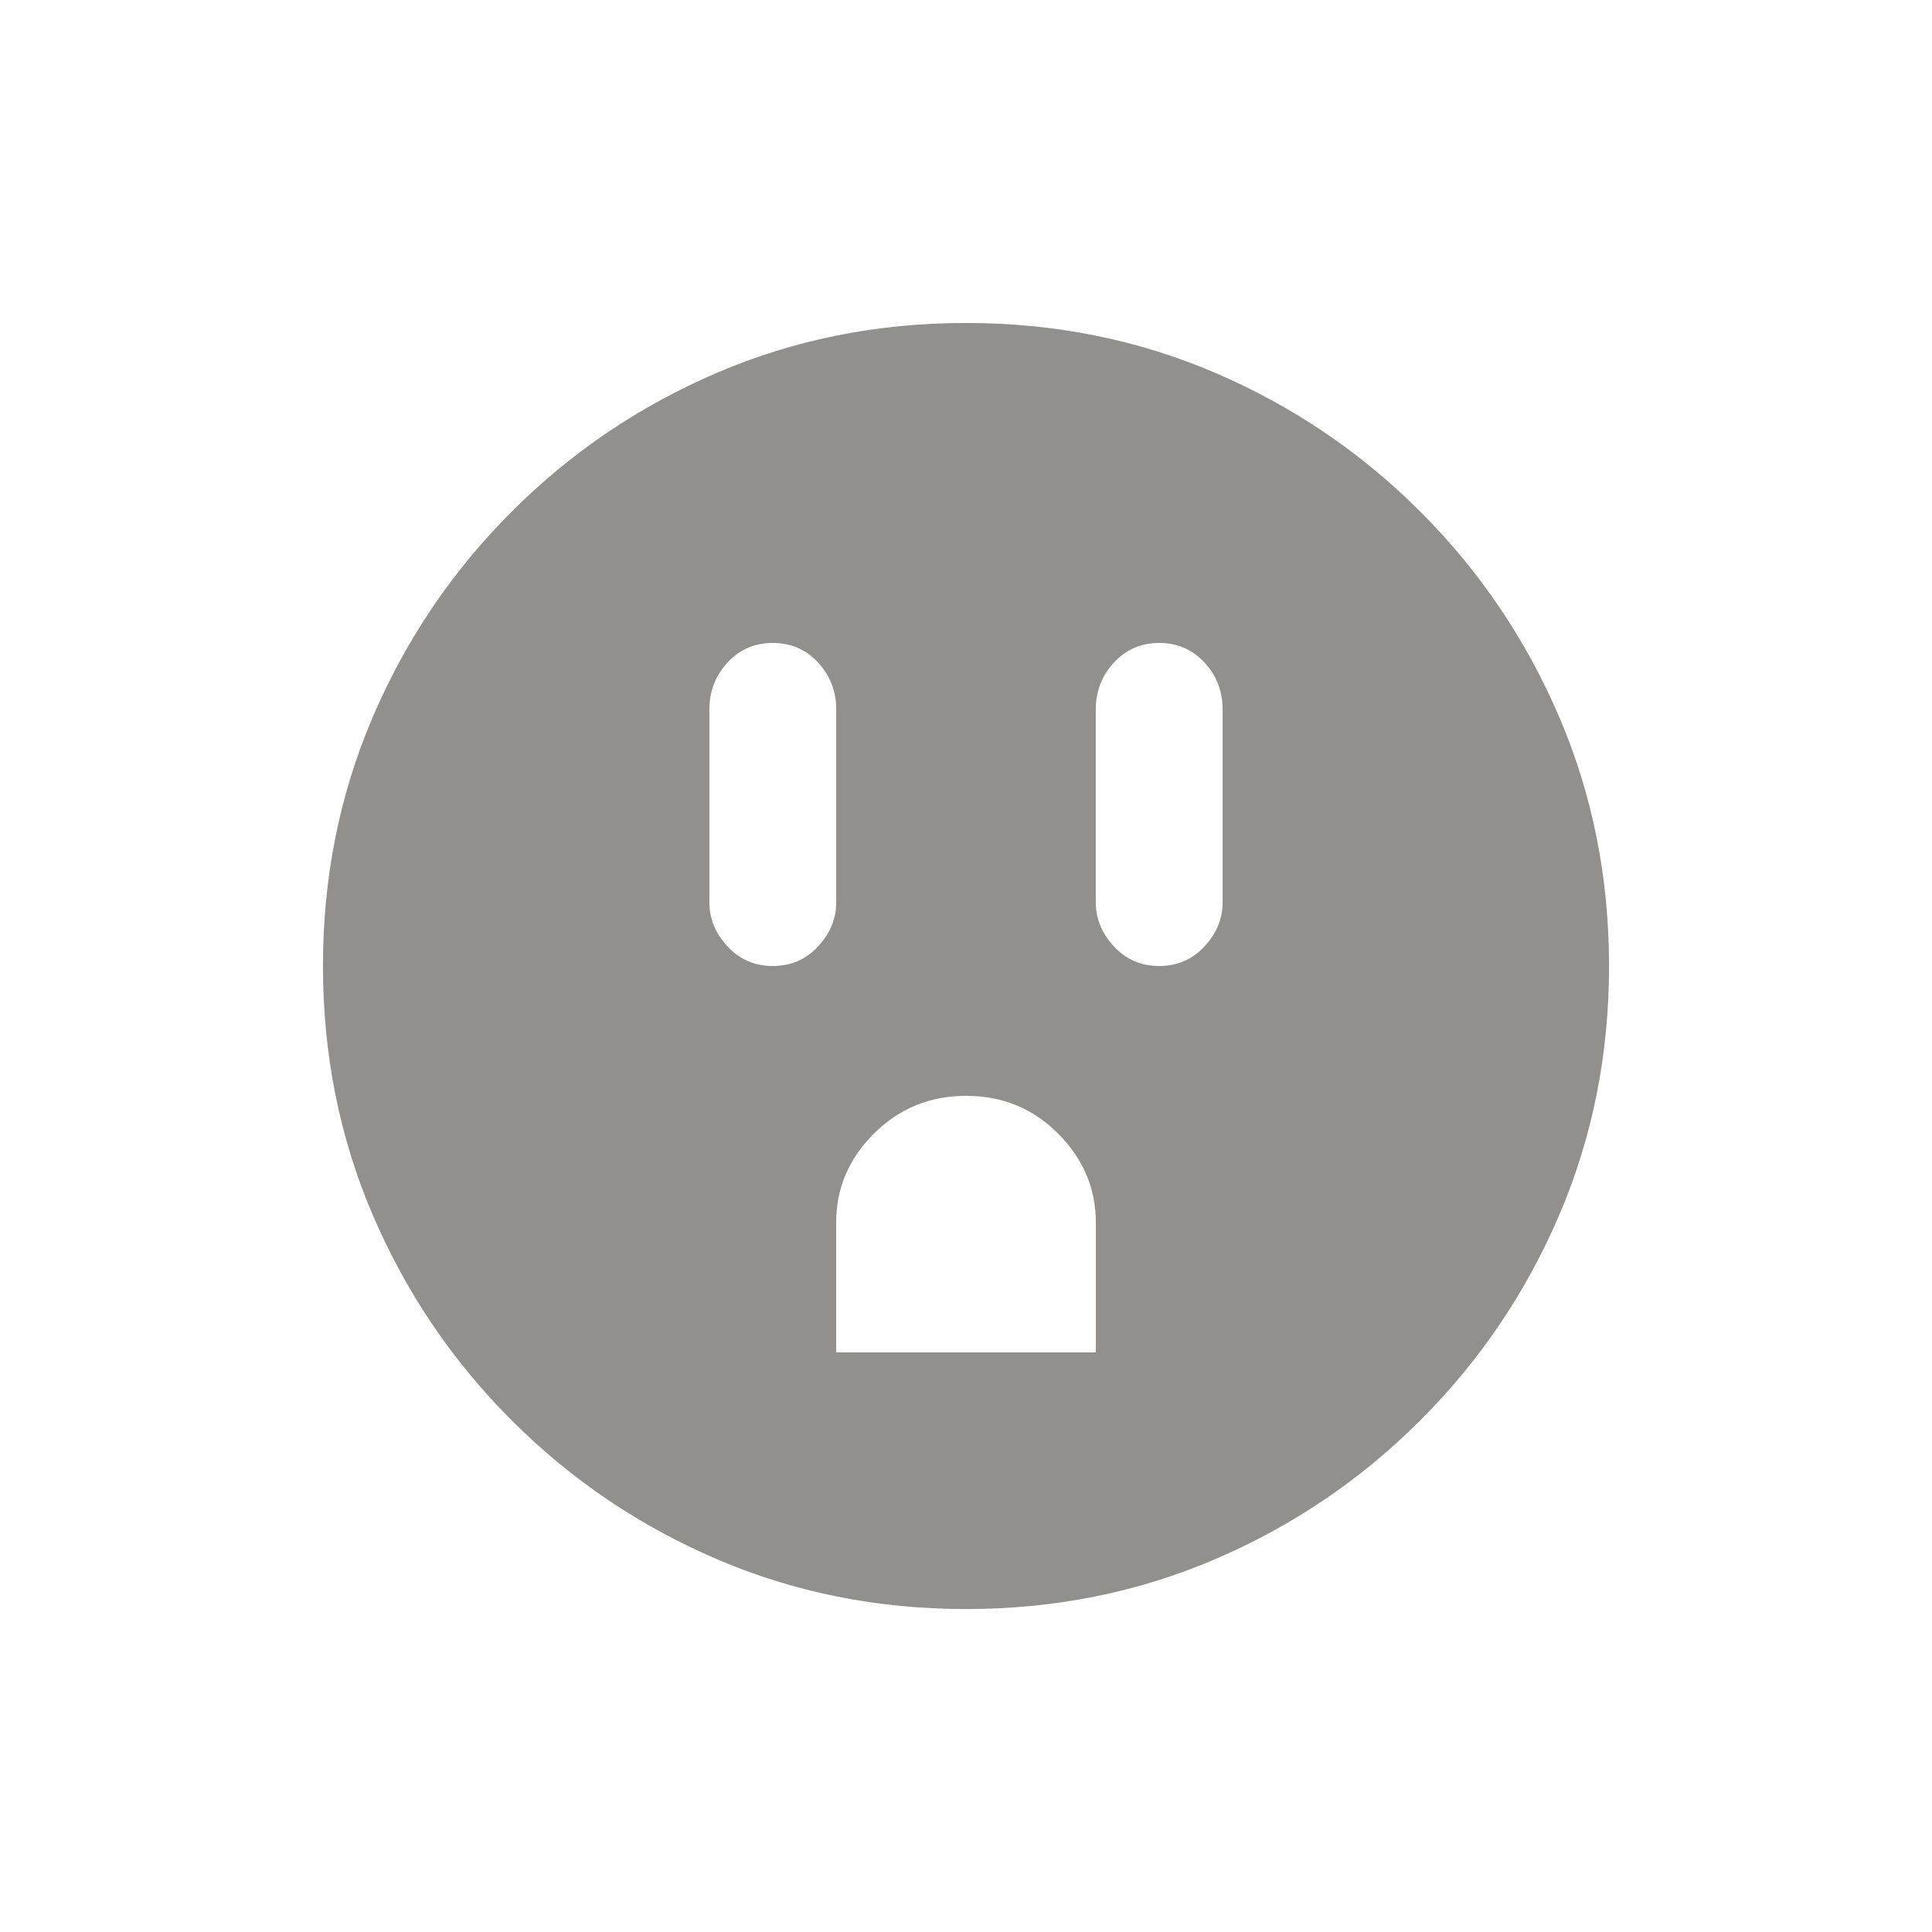 <!-- Generated by IcoMoon.io -->
<svg version="1.1" xmlns="http://www.w3.org/2000/svg" width="24" height="24" viewBox="0 0 24 24">
<title>outlet</title>
<path fill="#91908d" d="M12 4.012q-1.65 0-3.094 0.619t-2.55 1.725-1.725 2.55-0.619 3.094 0.619 3.094 1.725 2.55 2.55 1.725 3.094 0.619 3.094-0.619 2.55-1.725 1.725-2.55 0.619-3.094-0.619-3.094-1.725-2.55-2.55-1.725-3.094-0.619zM9.6 12q-0.338 0-0.563-0.244t-0.225-0.544v-2.4q0-0.337 0.225-0.581t0.563-0.244 0.563 0.244 0.225 0.581v2.4q0 0.3-0.225 0.544t-0.563 0.244zM13.612 16.8h-3.225v-1.612q0-0.638 0.469-1.106t1.144-0.469 1.144 0.469 0.469 1.106v1.612zM15.188 11.212q0 0.3-0.225 0.544t-0.563 0.244-0.563-0.244-0.225-0.544v-2.4q0-0.337 0.225-0.581t0.563-0.244 0.563 0.244 0.225 0.581v2.4z"></path>
</svg>
